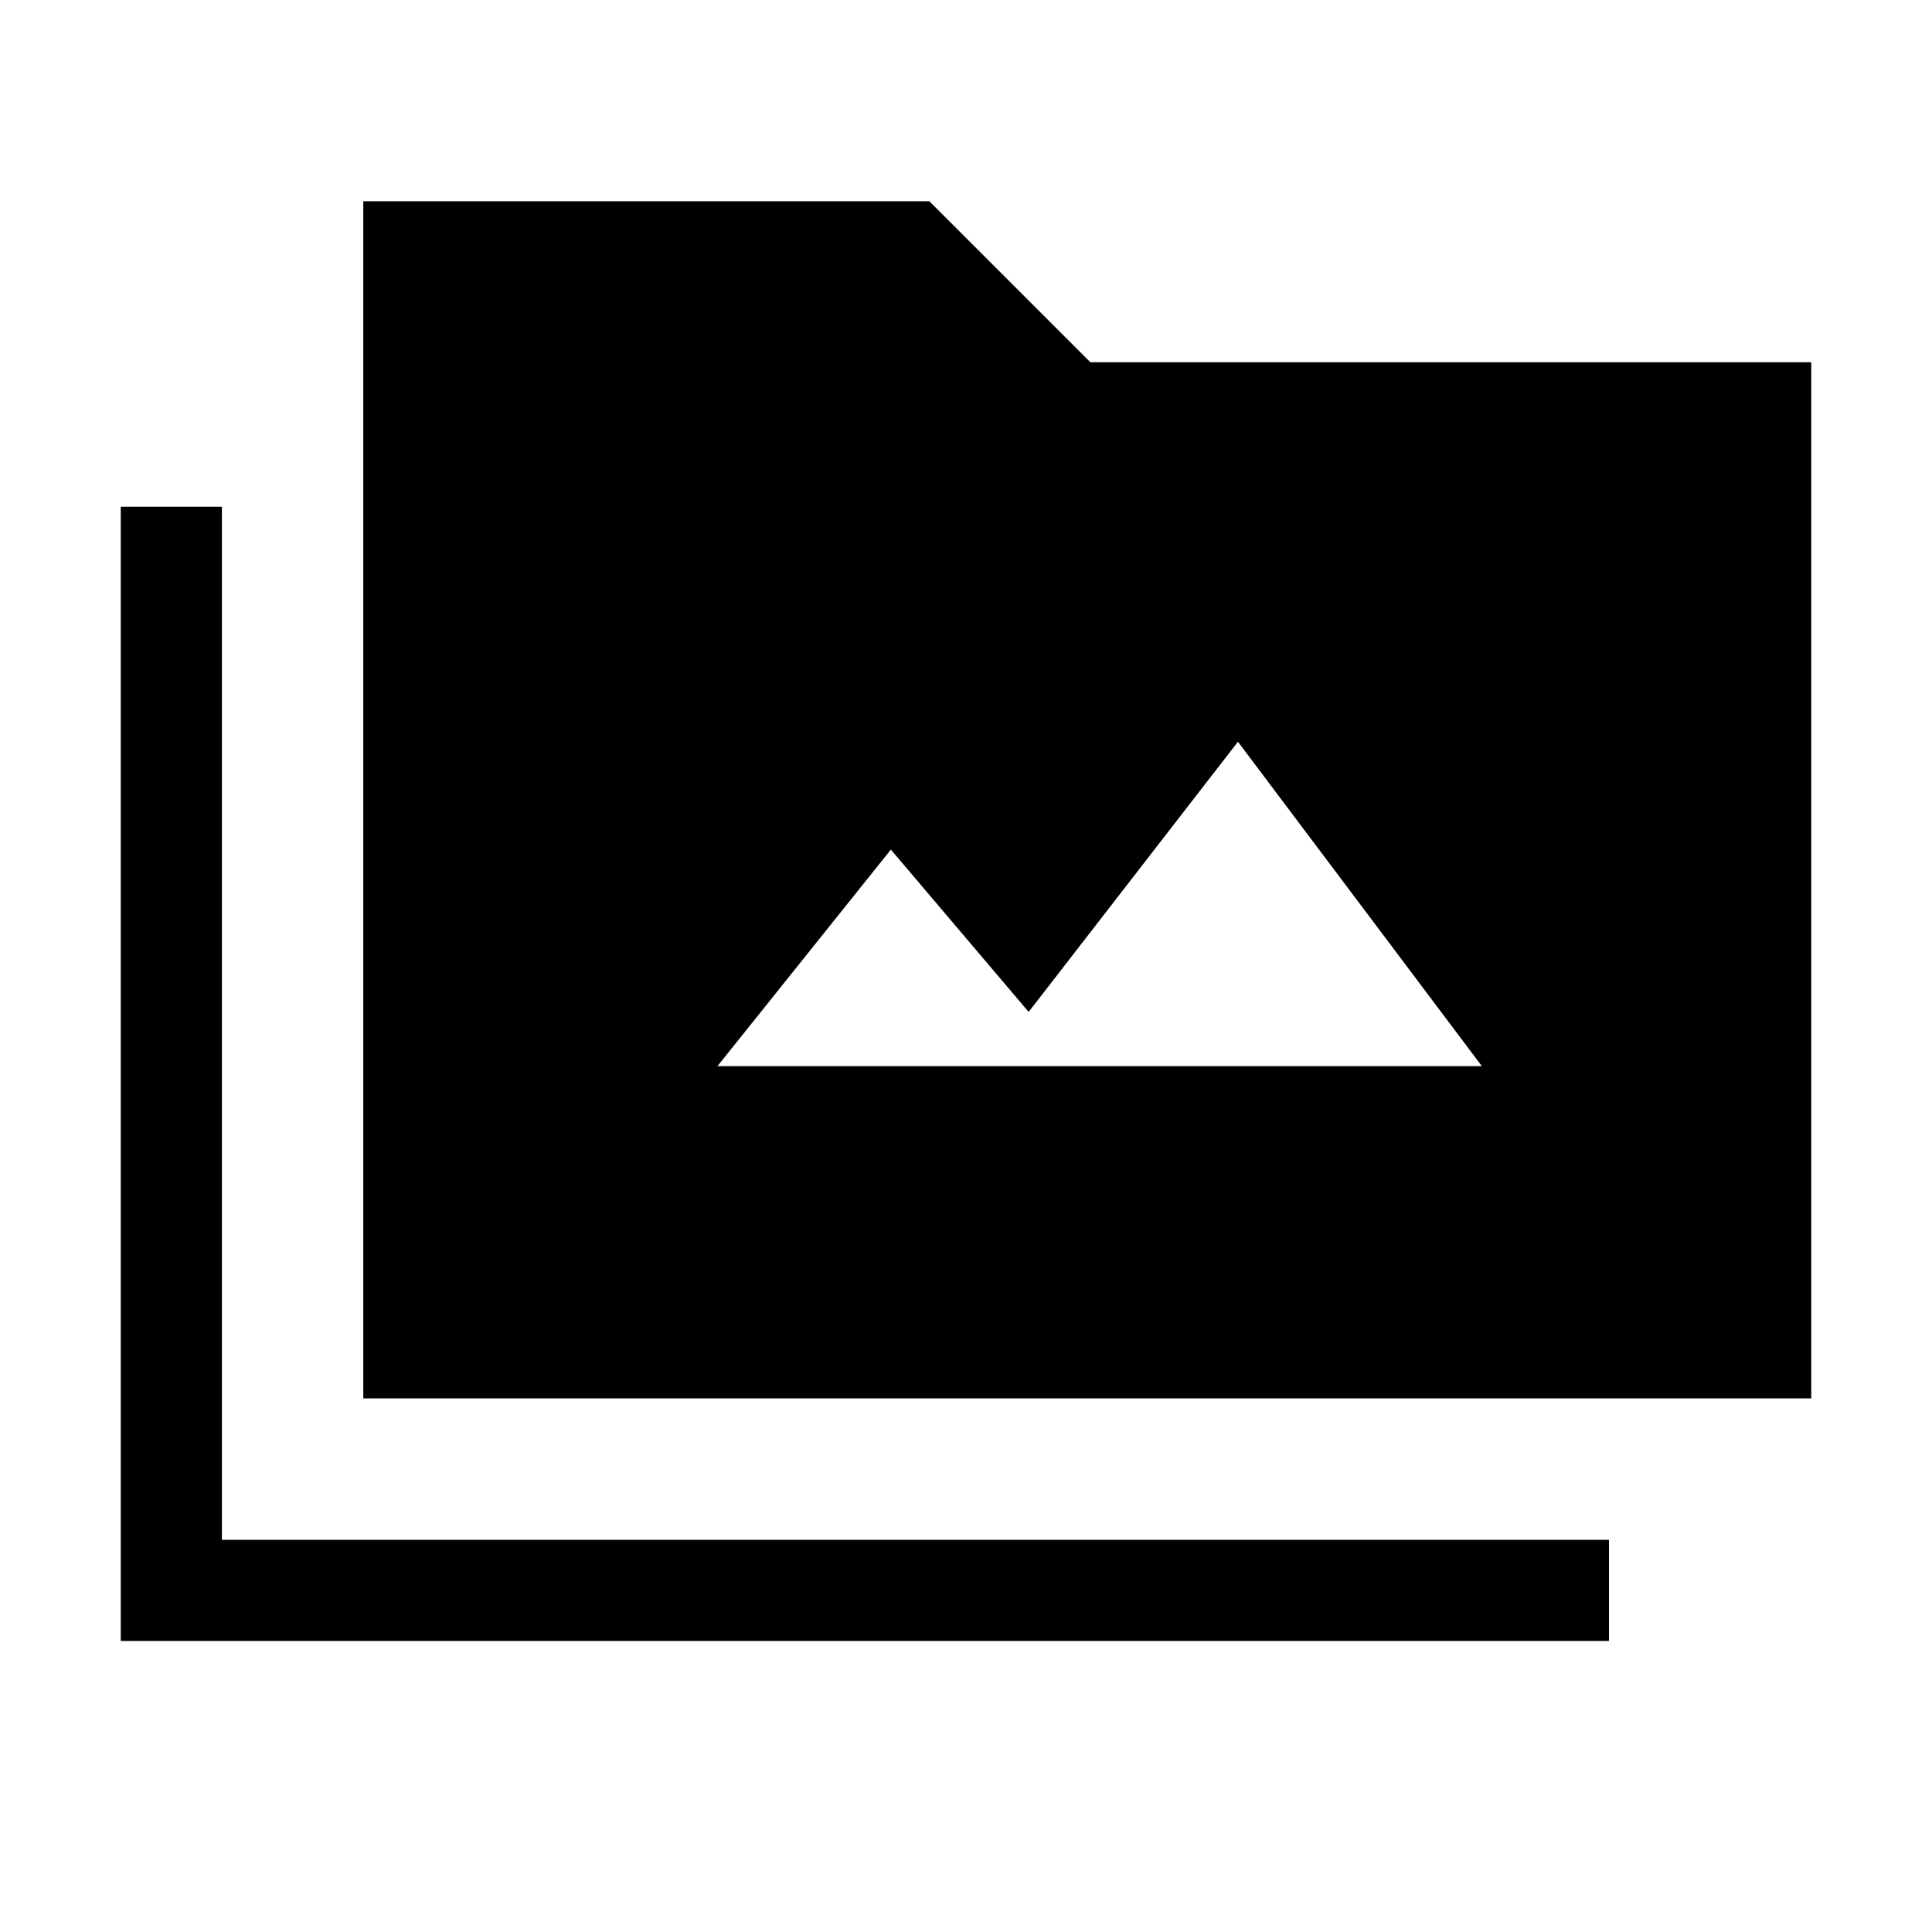 <svg xmlns="http://www.w3.org/2000/svg" height="40" viewBox="0 -960 960 960" width="40"><path d="M60-144.62V-708.2h50.26v513.33h689.23v50.25H60Zm120.51-120.51V-860h281.28l80 80H900v514.87H180.51Zm176-165.13h379.8L615.13-591.43l-104 134.25-68.46-80.66-86.16 107.58Z"/></svg>